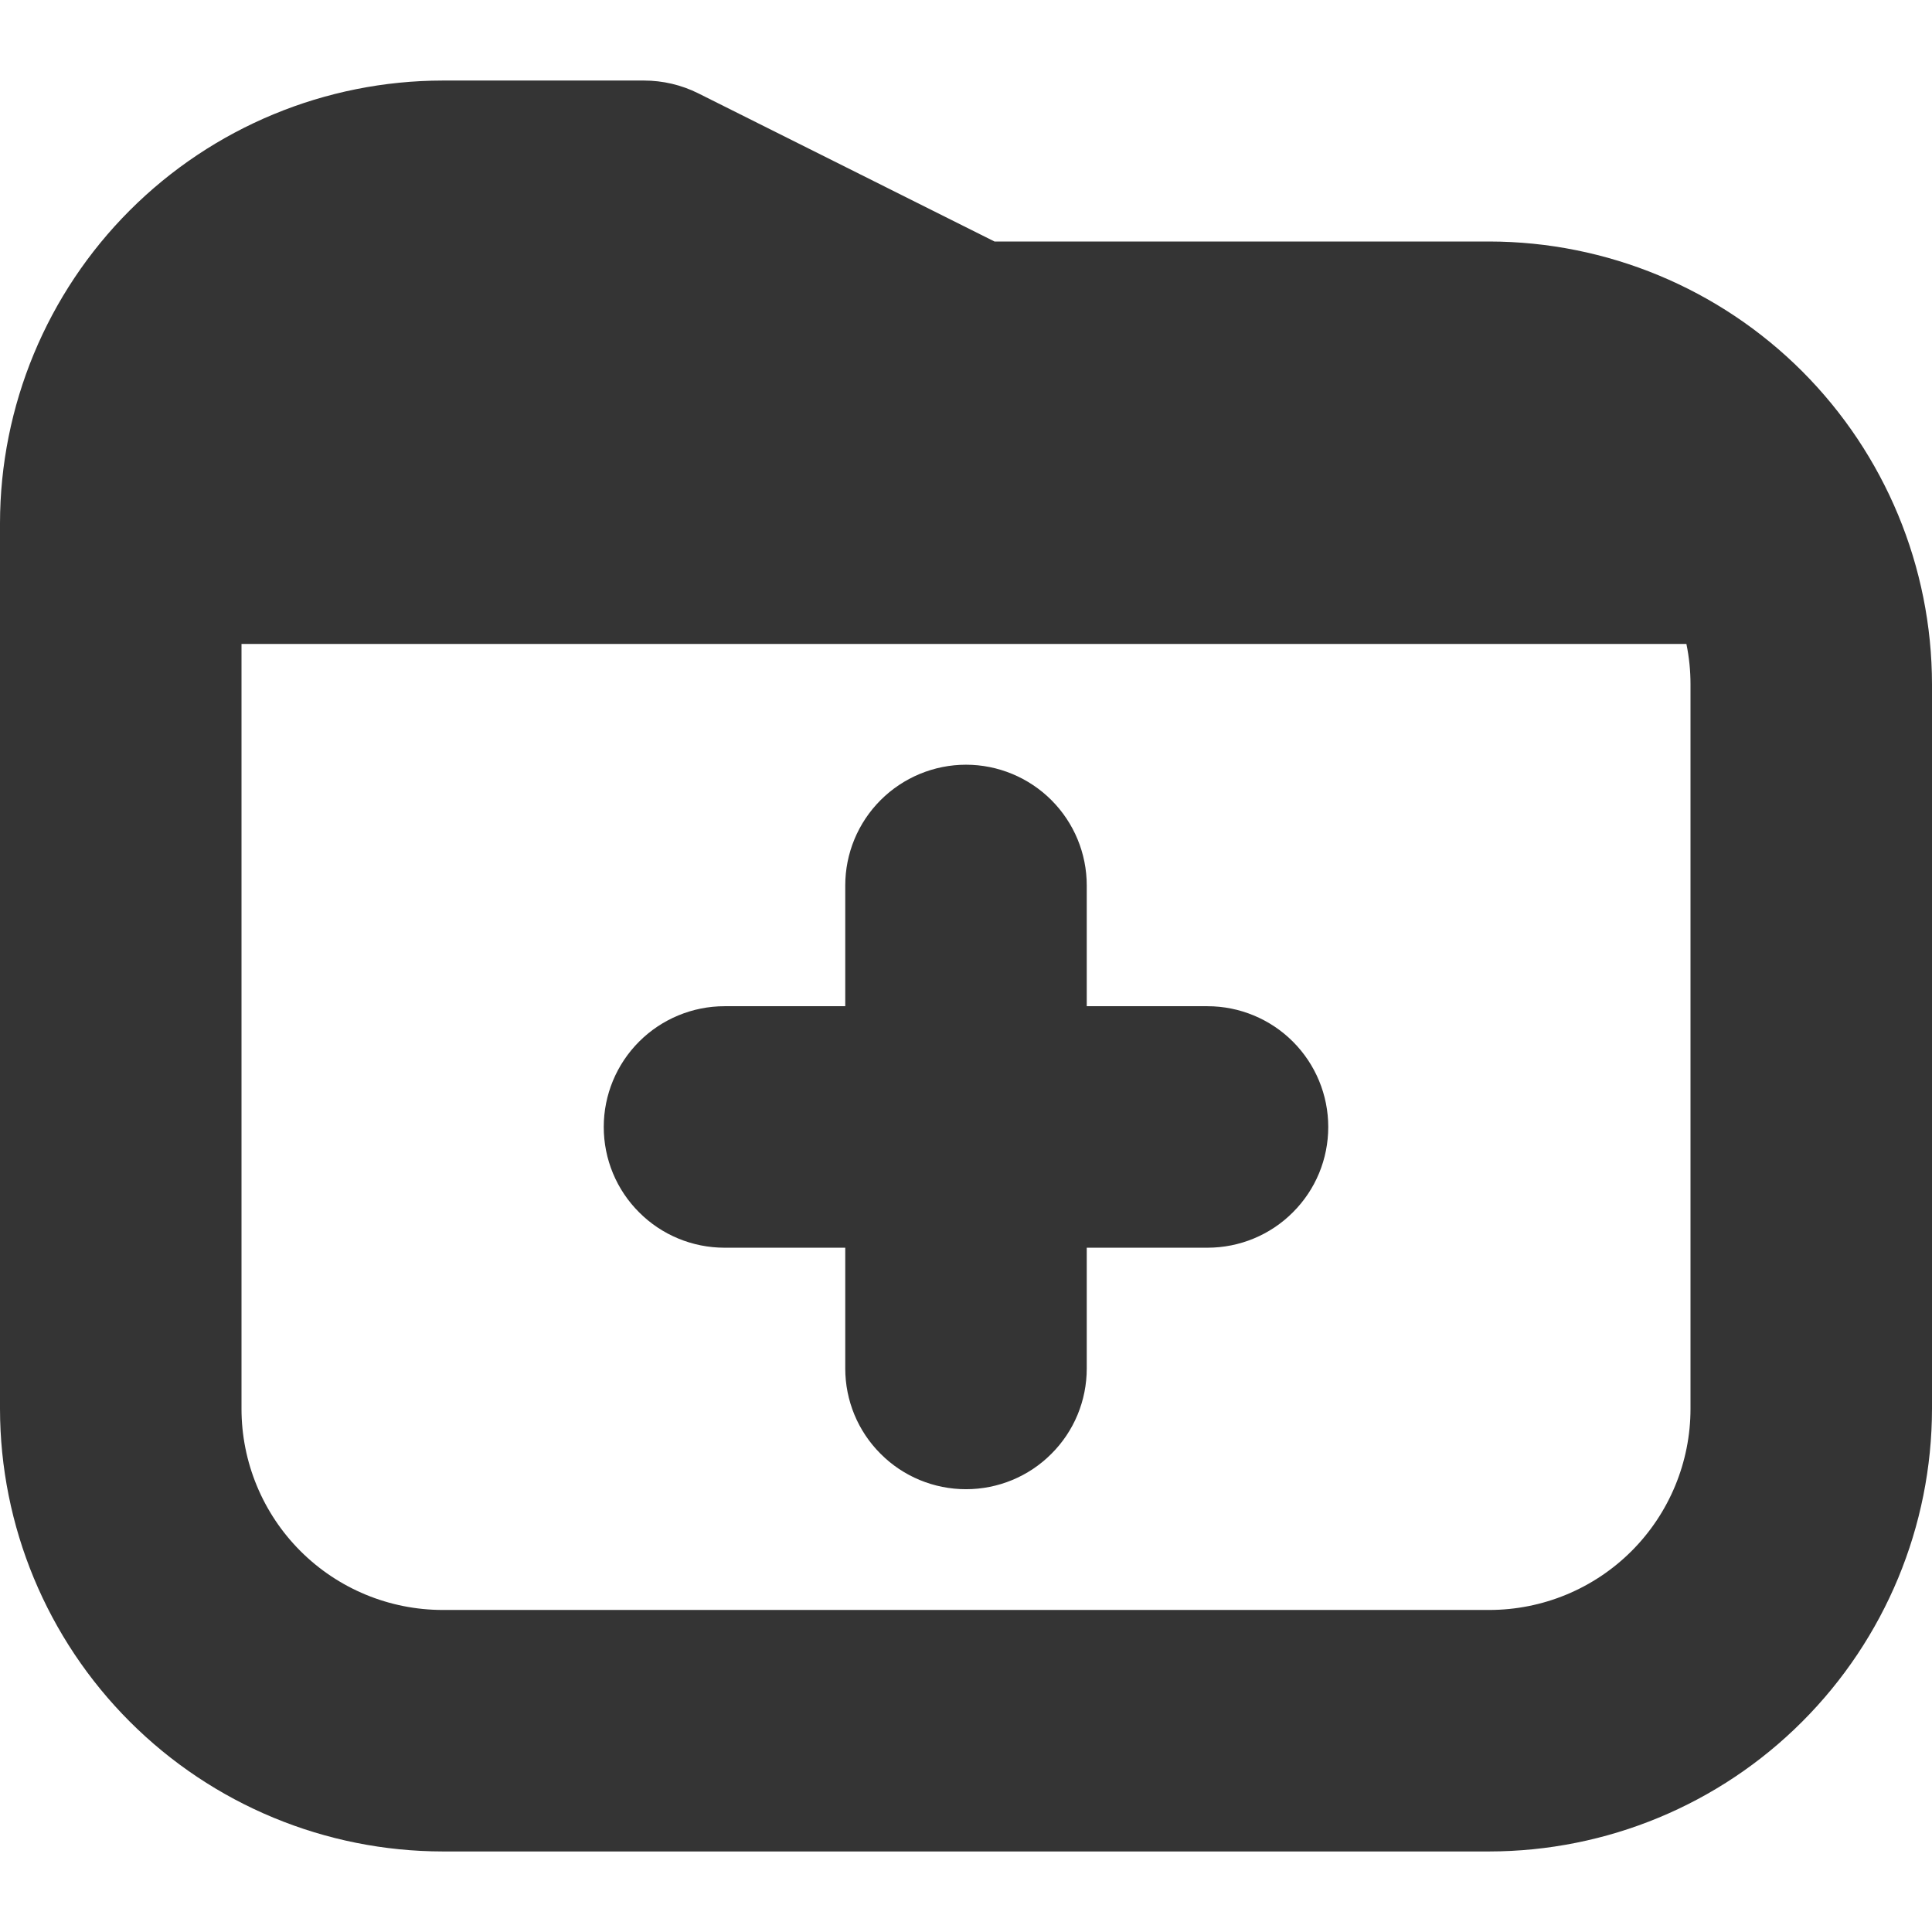 <svg width="16" height="16" viewBox="0 0 16 16" fill="none" xmlns="http://www.w3.org/2000/svg">
<g clip-path="url(#clip0_23_379)">
<path d="M11 9.333C11 9.599 10.895 9.853 10.707 10.04C10.52 10.228 10.265 10.333 10 10.333H9V11.333C9 11.599 8.895 11.853 8.707 12.04C8.52 12.228 8.265 12.333 8 12.333C7.735 12.333 7.48 12.228 7.293 12.04C7.105 11.853 7 11.599 7 11.333V10.333H6C5.735 10.333 5.48 10.228 5.293 10.04C5.105 9.853 5 9.599 5 9.333C5 9.068 5.105 8.814 5.293 8.626C5.48 8.439 5.735 8.333 6 8.333H7V7.333C7 7.068 7.105 6.814 7.293 6.626C7.48 6.439 7.735 6.333 8 6.333C8.265 6.333 8.52 6.439 8.707 6.626C8.895 6.814 9 7.068 9 7.333V8.333H10C10.265 8.333 10.52 8.439 10.707 8.626C10.895 8.814 11 9.068 11 9.333ZM16 5.667V11.667C15.999 12.639 15.612 13.571 14.925 14.258C14.238 14.946 13.306 15.332 12.333 15.333H3.667C2.695 15.332 1.763 14.946 1.075 14.258C0.388 13.571 0.001 12.639 0 11.667L0 4.333C0.001 3.361 0.388 2.429 1.075 1.742C1.763 1.054 2.695 0.668 3.667 0.667H5.333C5.489 0.667 5.642 0.703 5.781 0.772L8.236 2H12.333C13.306 2.001 14.238 2.388 14.925 3.075C15.612 3.763 15.999 4.695 16 5.667ZM14 5.667C14 5.555 13.989 5.443 13.966 5.333H2V11.667C2 12.109 2.176 12.533 2.488 12.845C2.801 13.158 3.225 13.333 3.667 13.333H12.333C12.775 13.333 13.199 13.158 13.512 12.845C13.824 12.533 14 12.109 14 11.667V5.667Z" fill="#343434"/>
</g>
<defs>
<clipPath id="clip0_23_379">
<rect width="16" height="16" fill="white"/>
</clipPath>
</defs>
</svg>
